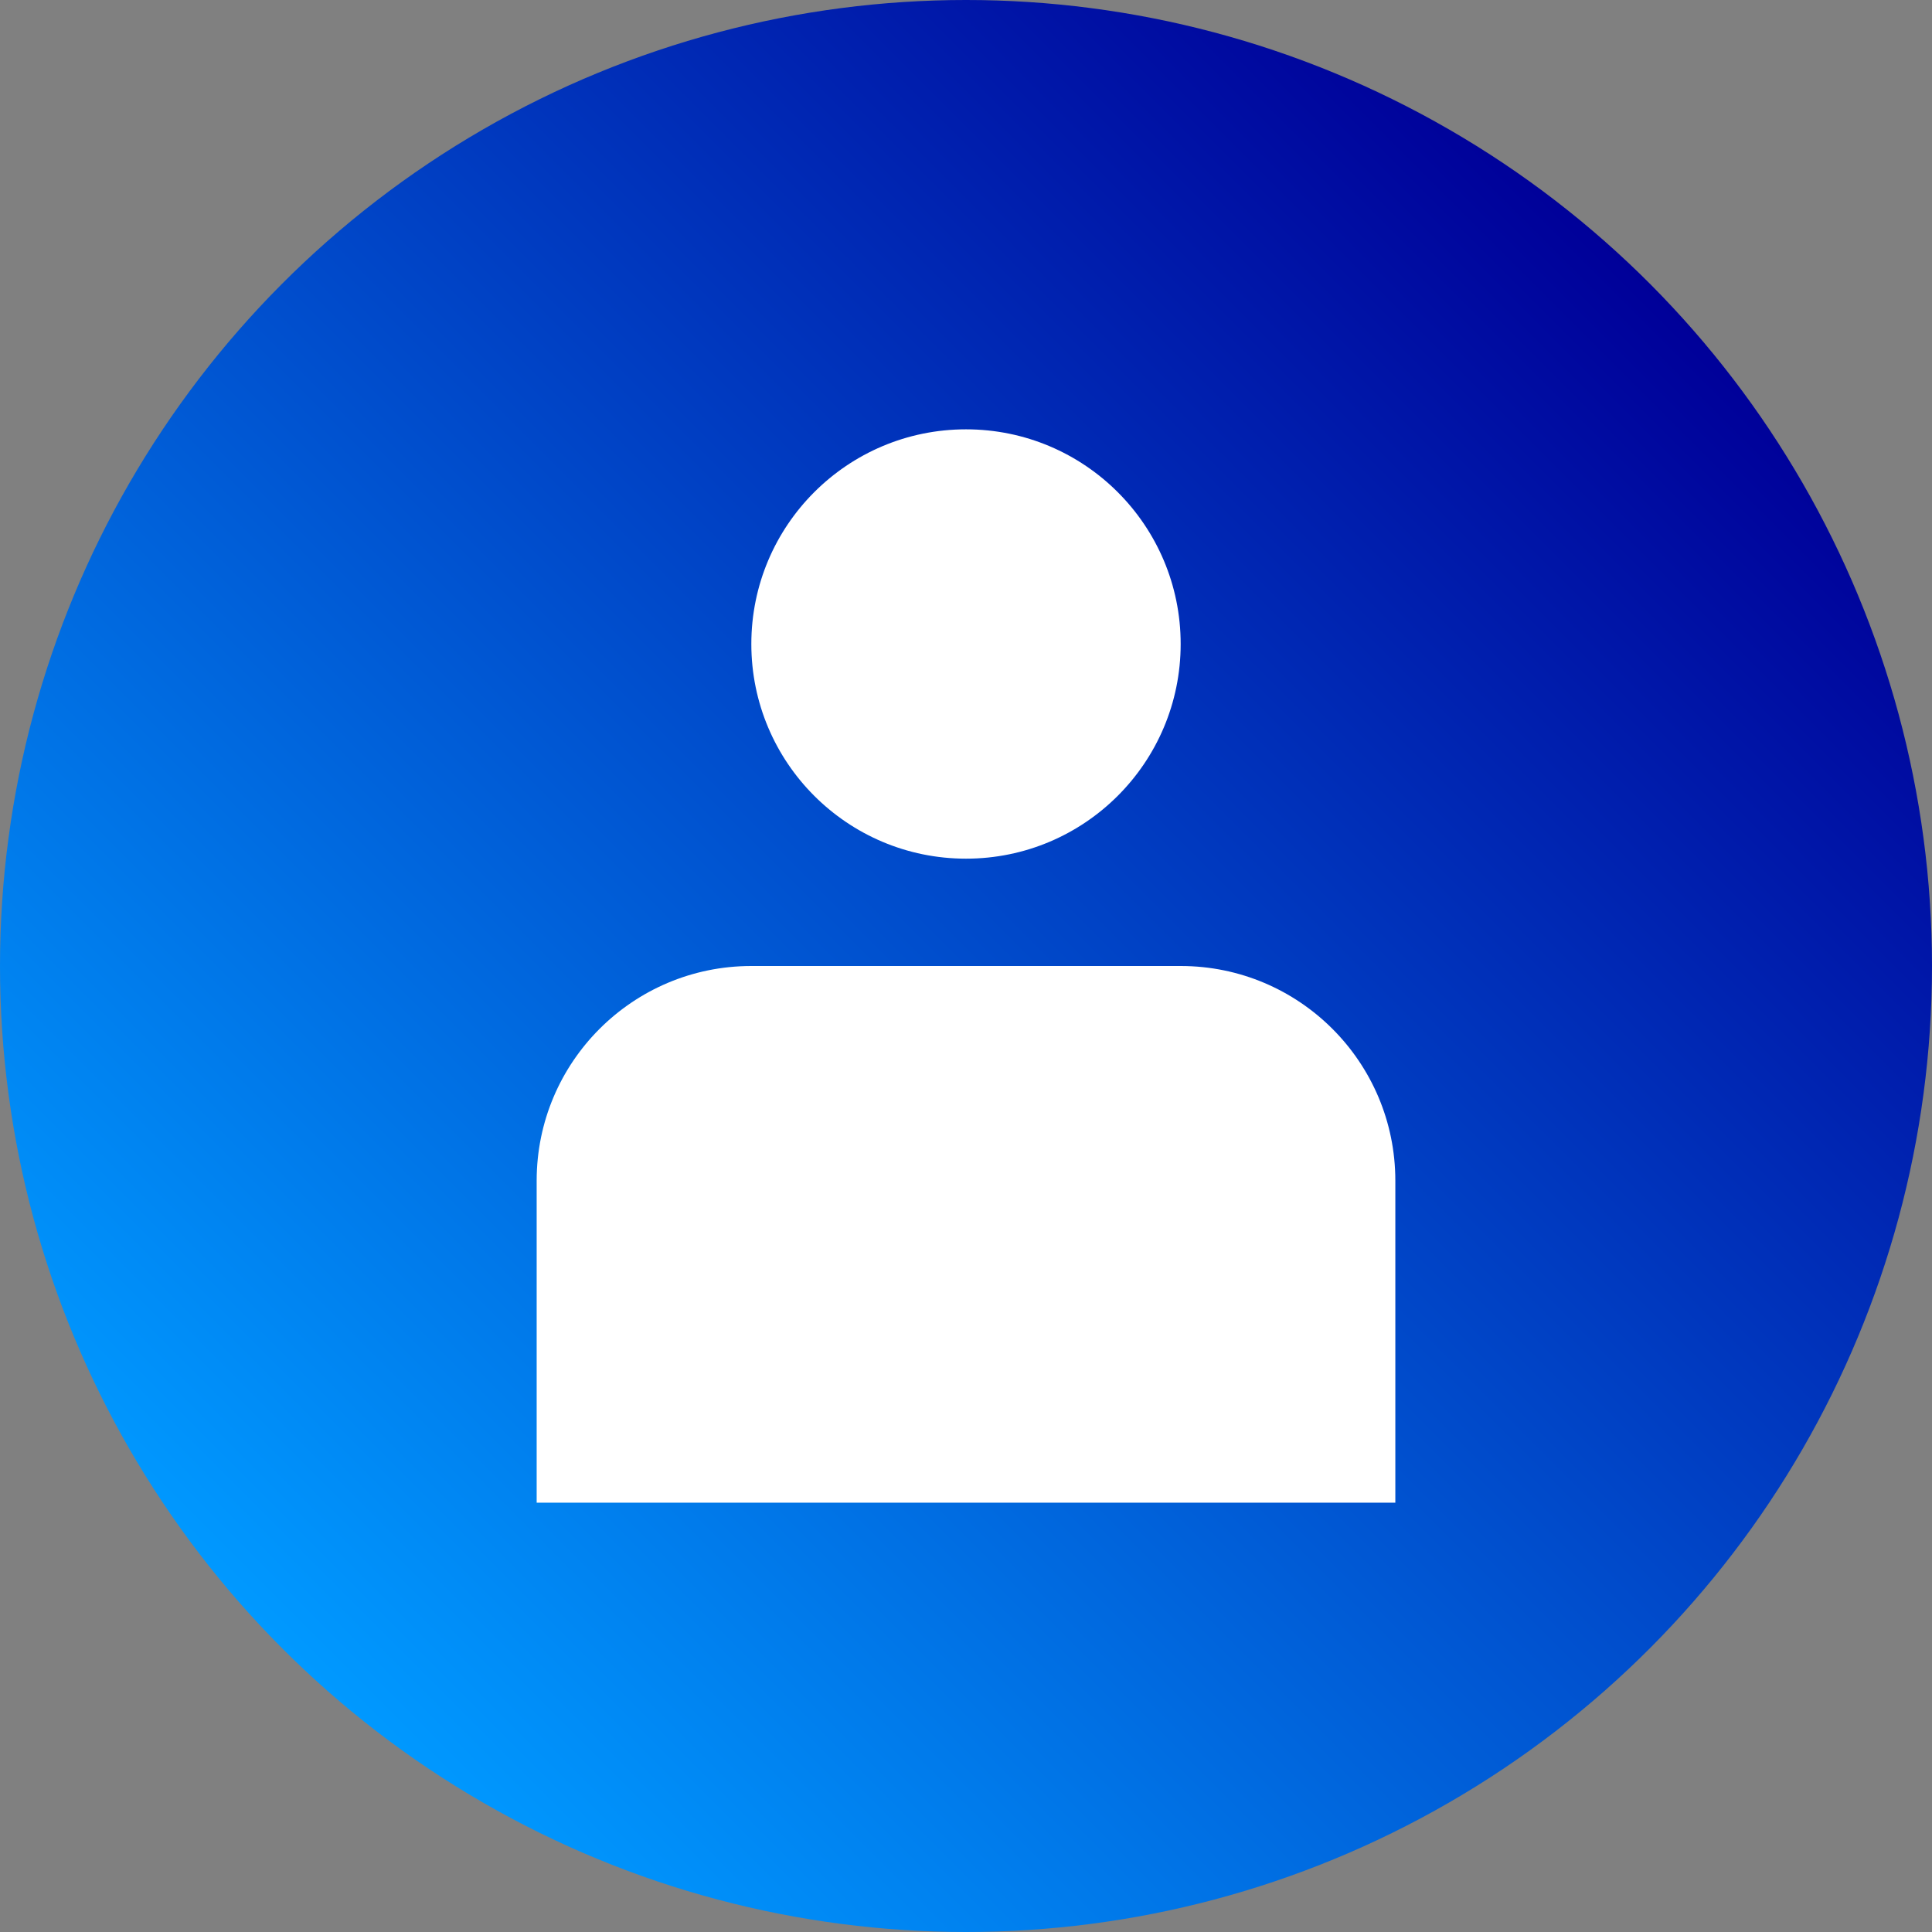 <!-- icon666.com - MILLIONS vector ICONS FREE --><svg id="Layer_1" viewBox="0 0 36 36" xmlns="http://www.w3.org/2000/svg" xmlns:xlink="http://www.w3.org/1999/xlink"><rect x="0" y="0" width="36" height="36" fill="#808080" stroke="none"/><linearGradient id="SVGID_1_" gradientTransform="matrix(1 0 0 -1 -668 -1076)" gradientUnits="userSpaceOnUse" x1="673.273" x2="698.728" y1="-1106.727" y2="-1081.271"><stop offset="0" stop-color="#09f"></stop><stop offset="1" stop-color="#009"></stop></linearGradient><circle cx="18" cy="18" fill="url(#SVGID_1_)" r="18"></circle><g fill="#fff"><circle cx="18" cy="12" r="4"></circle><path d="m22 18h-8c-2.209 0-4 1.791-4 4v6h16v-6c0-2.209-1.791-4-4-4z"></path></g></svg>
